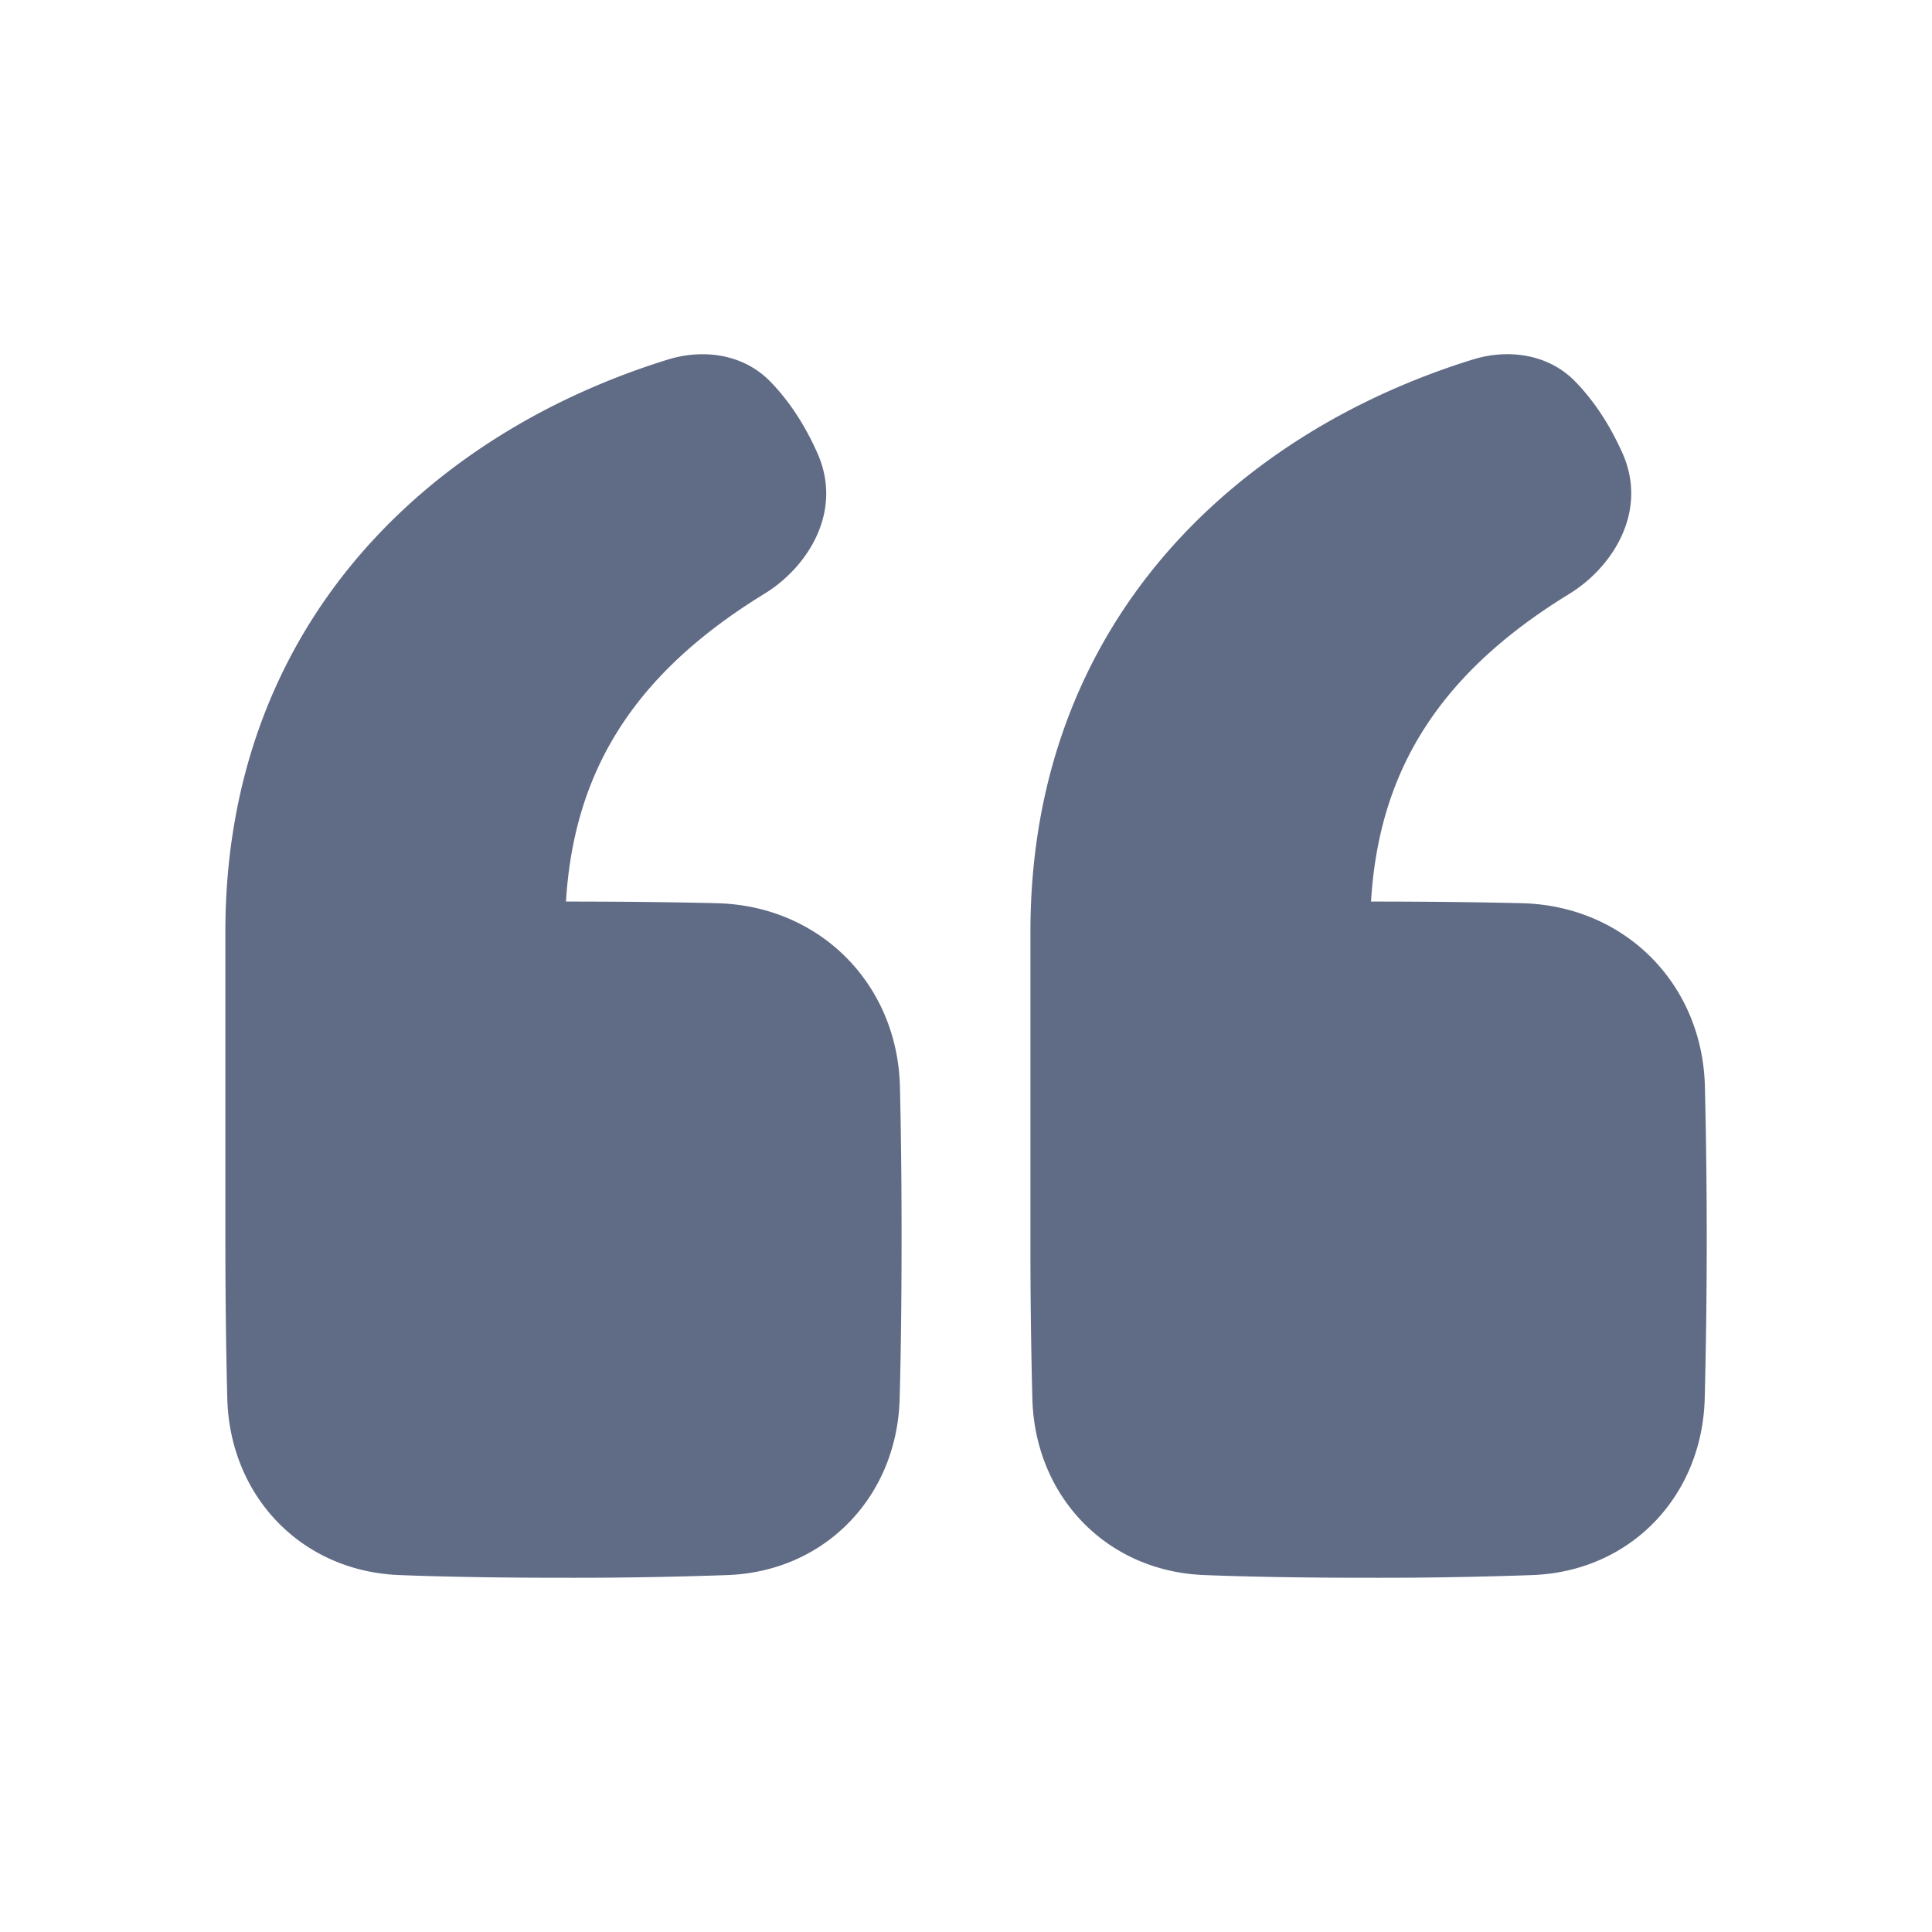 <svg width="20" height="20" viewBox="0 0 20 20" xmlns="http://www.w3.org/2000/svg"><path fill-rule="evenodd" clip-rule="evenodd" d="M15.865 16.305a44.92 44.92 0 0 1-1.698.028c-.707 0-1.264-.011-1.699-.028-1.018-.039-1.754-.819-1.781-1.824a62.15 62.15 0 0 1-.02-1.67V9.646c0-3.19 2.12-5.165 4.585-5.926.335-.103.765-.073 1.061.236.224.232.378.5.484.738.267.605-.107 1.181-.552 1.454-.707.433-1.218.918-1.554 1.48-.29.485-.459 1.044-.498 1.705.635 0 1.148.007 1.56.017 1.065.025 1.87.833 1.896 1.897a65.173 65.173 0 0 1-.002 3.234c-.028 1.005-.764 1.785-1.782 1.824Zm-8.333 0a44.92 44.92 0 0 1-1.699.028c-.706 0-1.263-.011-1.698-.028-1.018-.039-1.754-.819-1.782-1.824-.011-.432-.02-.981-.02-1.67V9.646c0-3.19 2.12-5.164 4.585-5.925.336-.104.765-.074 1.062.235.224.232.378.5.483.738.268.606-.106 1.182-.552 1.454-.707.434-1.217.918-1.553 1.48-.29.485-.459 1.044-.499 1.705.636 0 1.149.007 1.56.017 1.065.025 1.87.833 1.897 1.897.01.415.017.93.017 1.564 0 .689-.008 1.238-.02 1.67-.027 1.005-.764 1.785-1.78 1.824Z" fill="#606B85"/></svg>